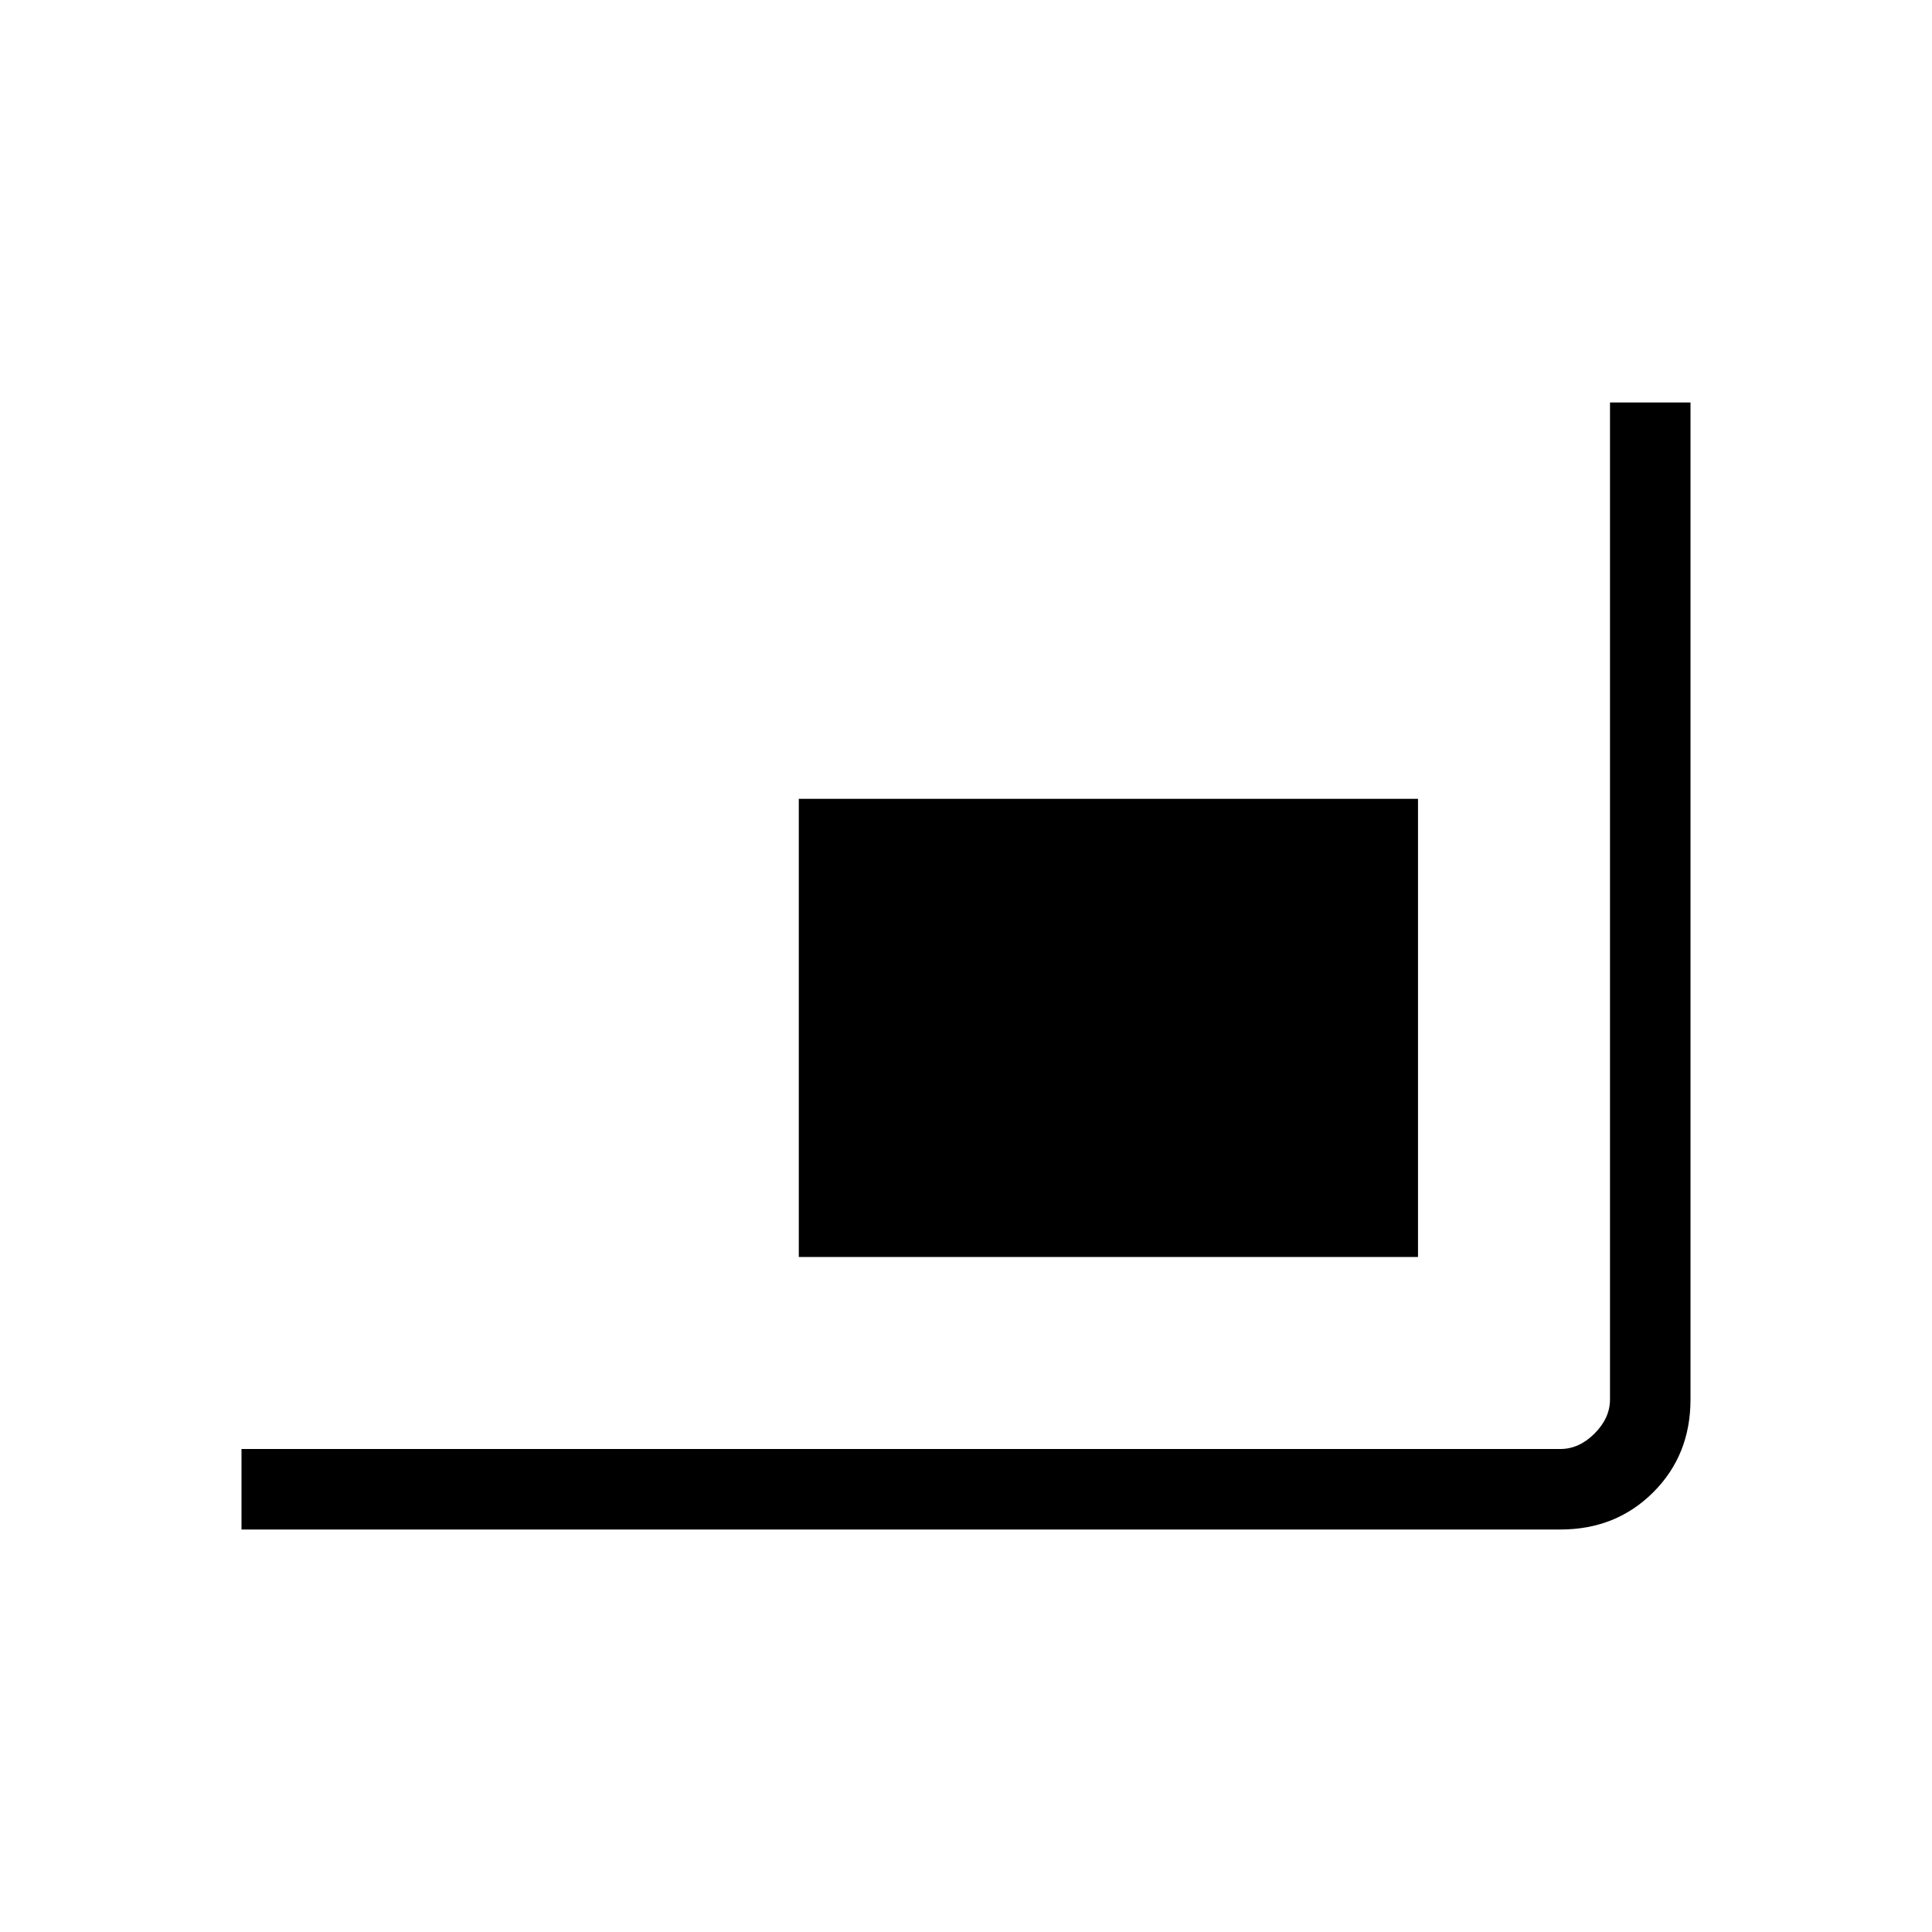 <svg xmlns="http://www.w3.org/2000/svg" width="1em" height="1em" viewBox="0 0 24 24"><path fill="currentColor" d="M3 19v-1h16.385q.23 0 .423-.192q.192-.193.192-.423V5h1v12.385q0 .69-.462 1.152q-.463.463-1.153.463zm6.923-3.385V9.923h7.692v5.692z"/></svg>